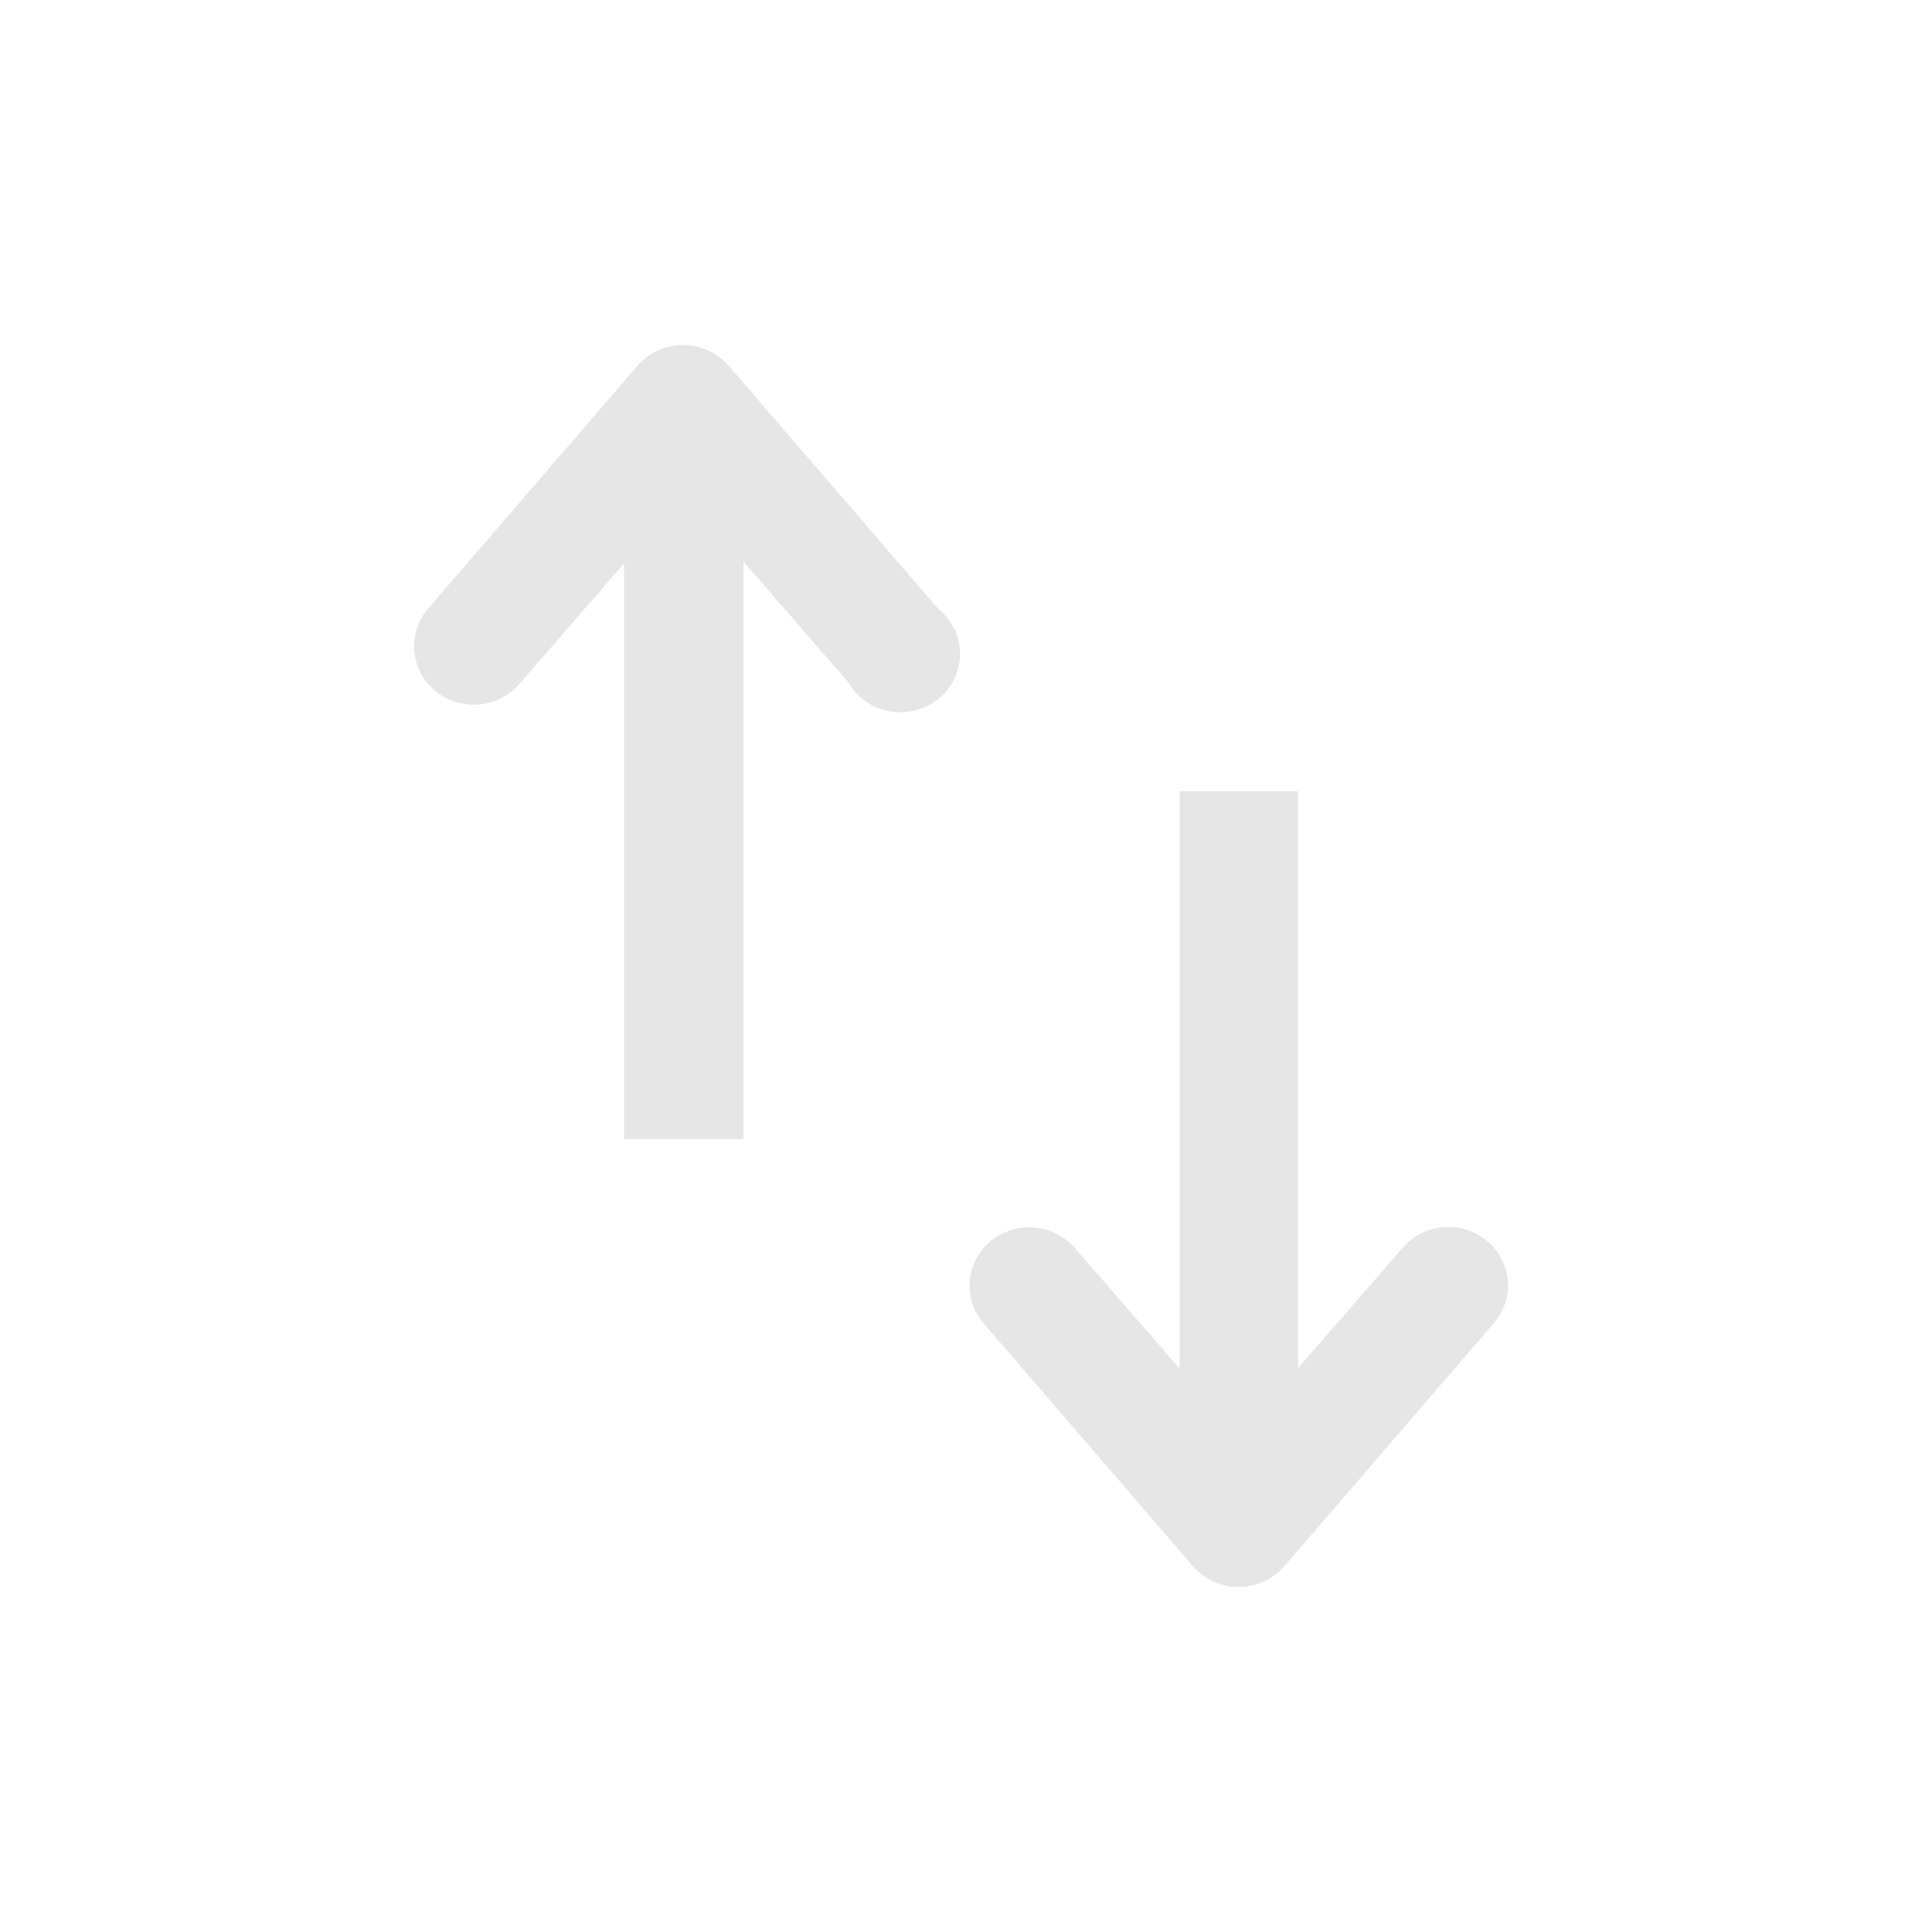 <svg width="28" height="28" viewBox="0 0 28 28" fill="none" xmlns="http://www.w3.org/2000/svg">
<g opacity="0.1">
<path d="M21.653 19.172L18.619 22.693L18.613 22.698C18.581 22.735 18.545 22.771 18.507 22.802C18.141 23.102 17.596 23.055 17.288 22.698L14.254 19.177C13.947 18.82 13.995 18.286 14.36 17.985C14.726 17.685 15.272 17.732 15.579 18.089L17.096 19.835L17.096 11.468L18.811 11.468L18.811 19.83L20.328 18.084C20.635 17.727 21.181 17.68 21.547 17.981C21.912 18.281 21.96 18.815 21.653 19.172Z" fill="black"/>
<path d="M10.775 8.14L10.775 16.507L9.045 16.507L9.045 8.165L7.528 9.911C7.221 10.268 6.675 10.315 6.309 10.014C5.944 9.714 5.896 9.18 6.203 8.823L9.237 5.302C9.27 5.264 9.306 5.229 9.344 5.198C9.71 4.898 10.255 4.945 10.562 5.302L13.597 8.823C13.682 8.891 13.753 8.974 13.806 9.068C14.037 9.477 13.885 9.991 13.467 10.217C13.049 10.443 12.523 10.295 12.292 9.886L10.775 8.14Z" fill="black"/>
</g>
</svg>
